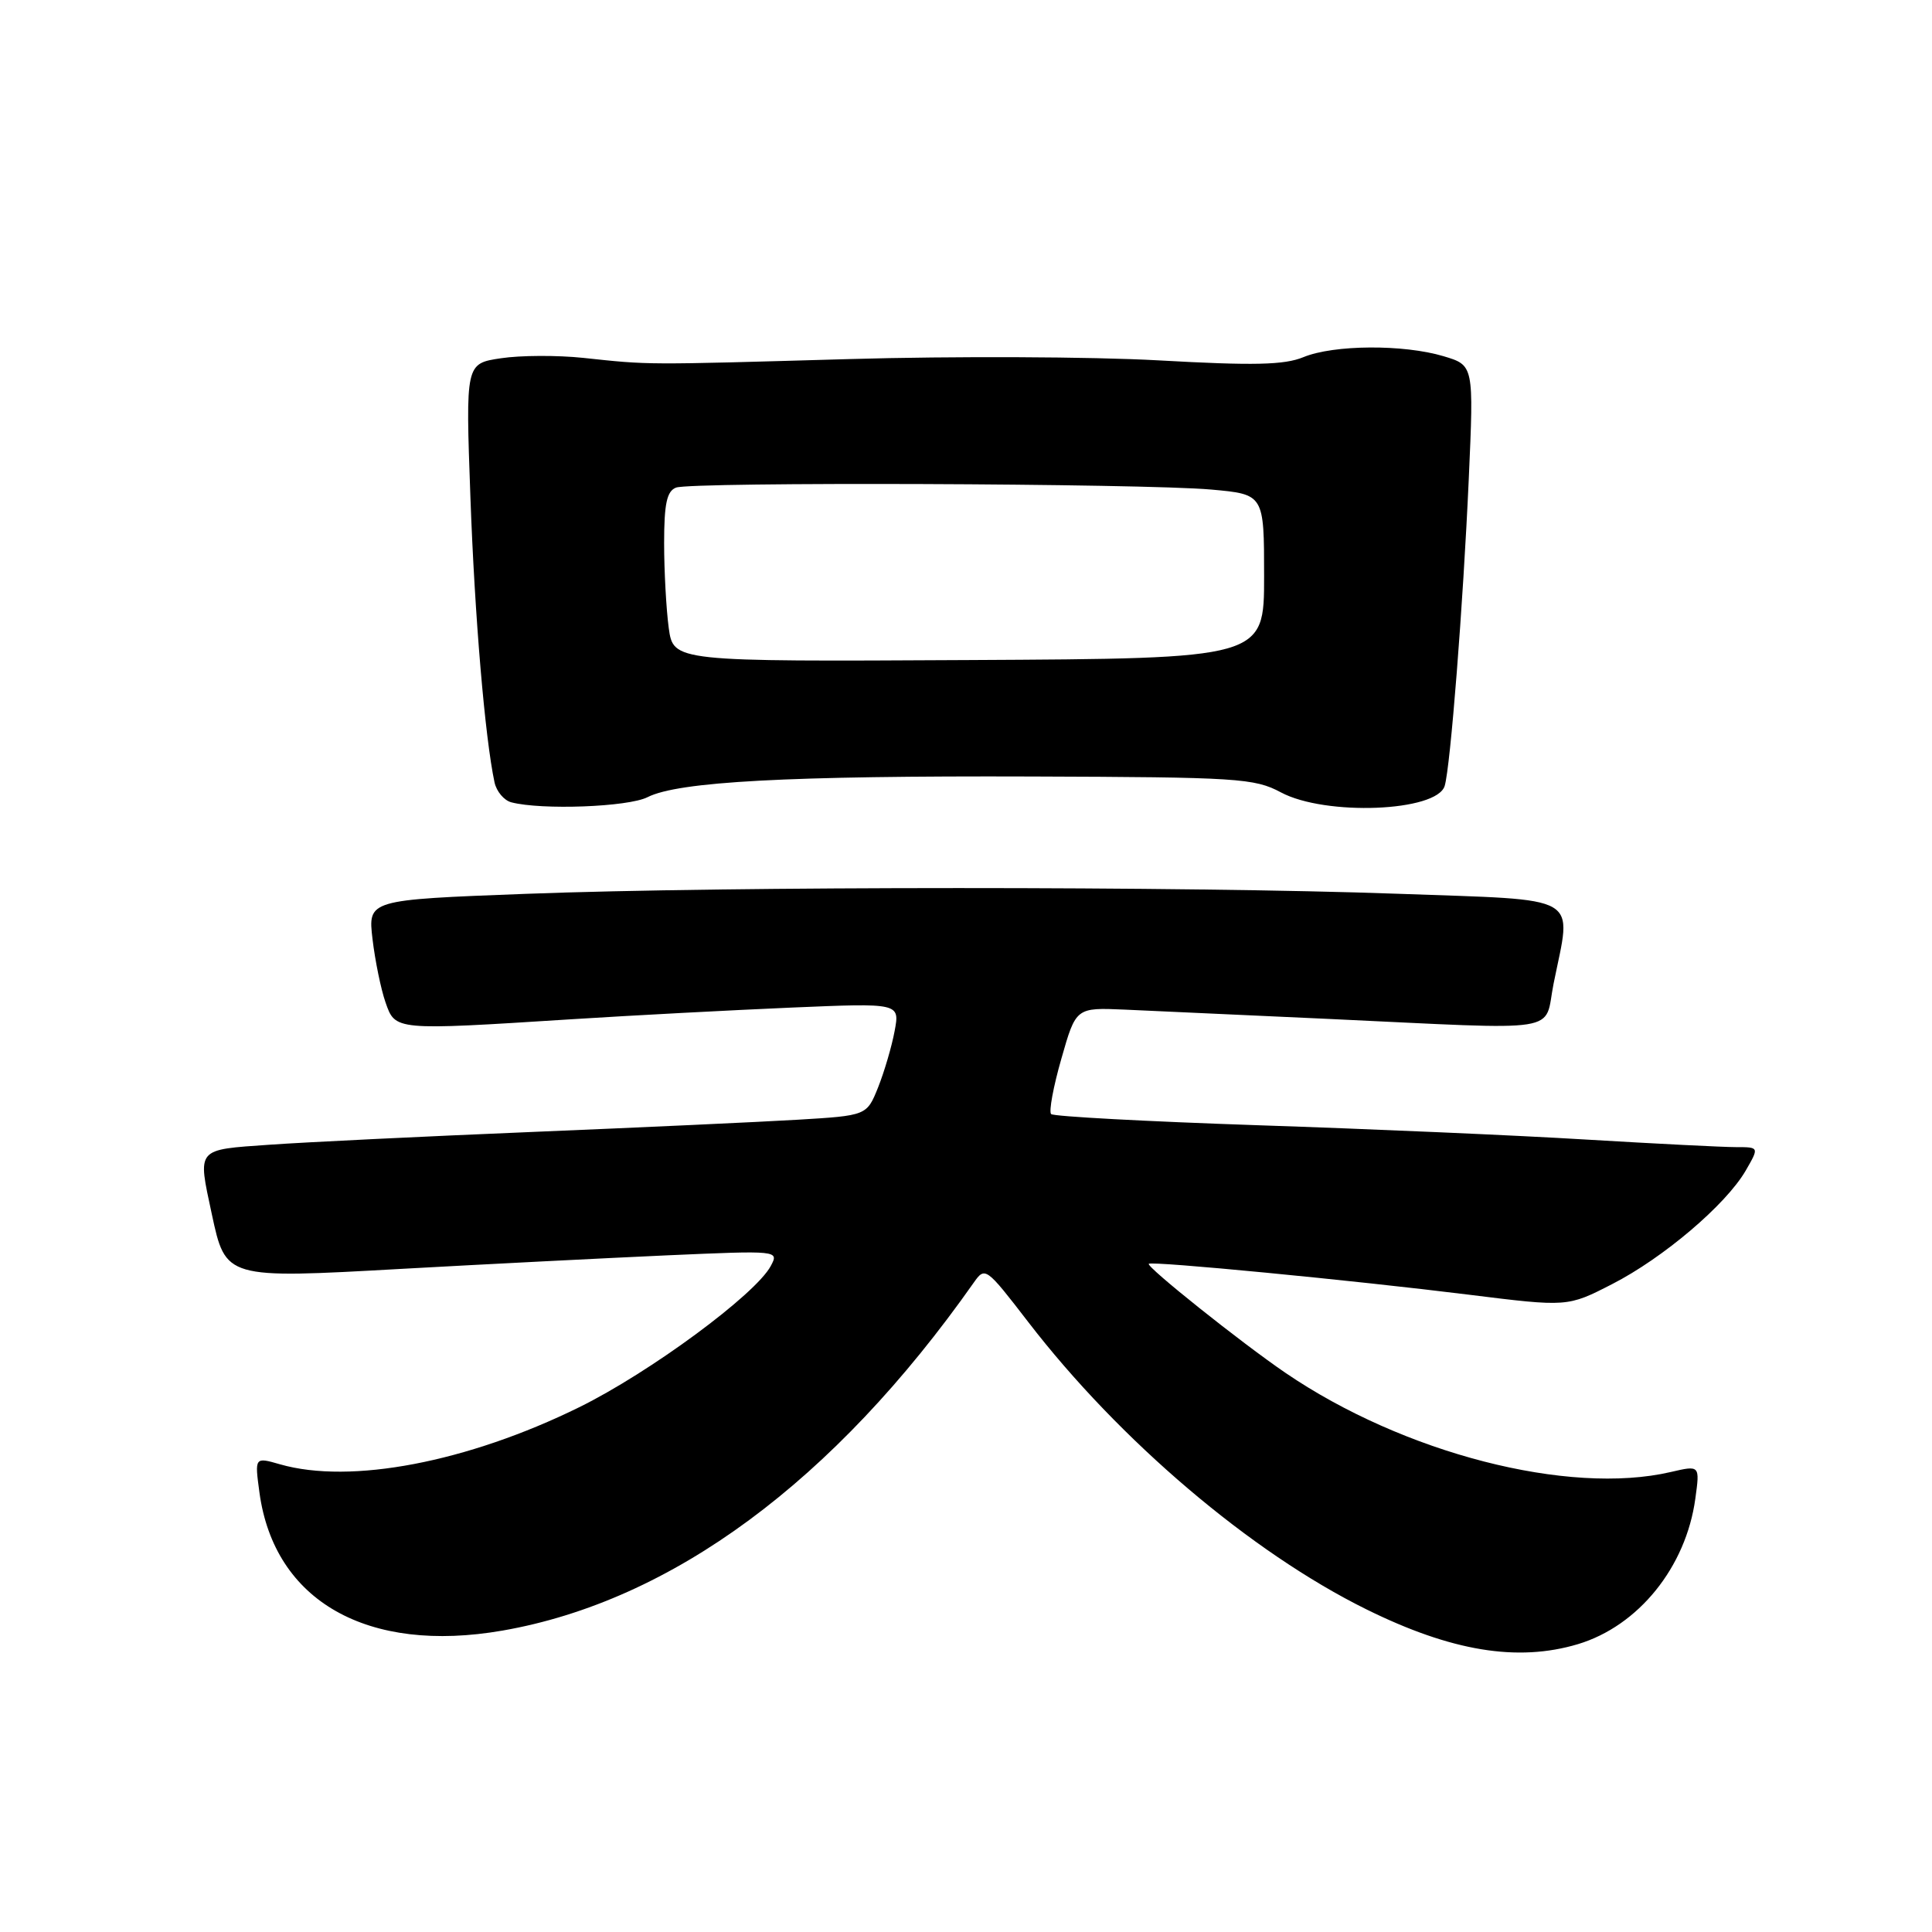 <?xml version="1.0" encoding="UTF-8" standalone="no"?>
<!DOCTYPE svg PUBLIC "-//W3C//DTD SVG 1.1//EN" "http://www.w3.org/Graphics/SVG/1.1/DTD/svg11.dtd" >
<svg xmlns="http://www.w3.org/2000/svg" xmlns:xlink="http://www.w3.org/1999/xlink" version="1.1" viewBox="0 0 256 256">
 <g >
 <path fill="currentColor"
d=" M 209.08 217.86 C 217.10 215.45 223.40 207.65 224.64 198.58 C 225.25 194.15 225.25 194.15 221.38 195.05 C 207.82 198.20 185.95 192.56 170.33 181.91 C 164.45 177.90 151.83 167.83 152.22 167.46 C 152.62 167.07 179.26 169.64 194.60 171.55 C 207.71 173.18 207.71 173.18 213.60 170.16 C 220.39 166.69 228.68 159.64 231.31 155.12 C 233.11 152.00 233.11 152.00 230.02 152.00 C 228.32 152.00 219.40 151.55 210.21 151.00 C 201.02 150.44 181.43 149.59 166.68 149.10 C 151.93 148.60 139.60 147.94 139.28 147.62 C 138.96 147.30 139.57 143.99 140.64 140.27 C 142.57 133.50 142.57 133.50 149.04 133.78 C 152.59 133.94 164.72 134.49 176.00 135.01 C 207.77 136.49 204.52 136.99 205.86 130.33 C 208.27 118.33 210.00 119.33 185.25 118.43 C 157.26 117.42 96.41 117.42 69.63 118.44 C 48.75 119.23 48.75 119.23 49.36 124.43 C 49.70 127.29 50.47 131.06 51.08 132.81 C 52.39 136.56 52.22 136.55 75.67 135.06 C 83.83 134.54 96.97 133.85 104.87 133.51 C 119.24 132.90 119.24 132.90 118.54 136.63 C 118.16 138.67 117.17 142.03 116.35 144.09 C 114.85 147.82 114.85 147.82 105.68 148.37 C 100.63 148.67 84.80 149.40 70.50 149.99 C 56.20 150.58 40.56 151.34 35.75 151.68 C 25.91 152.37 26.18 152.06 28.06 160.85 C 29.91 169.45 29.84 169.44 53.22 168.13 C 64.38 167.51 80.19 166.71 88.37 166.34 C 103.18 165.69 103.23 165.69 102.13 167.75 C 100.11 171.53 86.09 181.87 76.74 186.47 C 61.94 193.75 46.45 196.71 37.11 194.03 C 33.74 193.06 33.74 193.06 34.38 197.78 C 36.35 212.17 48.70 219.17 66.59 216.06 C 89.01 212.15 110.51 196.28 129.03 169.95 C 130.53 167.82 130.65 167.91 136.22 175.14 C 148.34 190.89 165.75 205.69 181.06 213.25 C 192.32 218.81 201.08 220.25 209.08 217.86 Z  M 85.80 105.63 C 89.88 103.56 104.41 102.78 136.74 102.89 C 164.00 102.98 166.23 103.12 169.72 104.99 C 175.62 108.15 190.40 107.56 191.43 104.13 C 192.19 101.61 193.87 80.15 194.62 63.45 C 195.29 48.40 195.29 48.40 191.28 47.20 C 185.97 45.61 176.73 45.67 172.72 47.32 C 170.18 48.37 166.13 48.46 153.50 47.75 C 144.70 47.26 126.25 47.18 112.50 47.58 C 85.14 48.36 86.18 48.37 77.28 47.42 C 73.86 47.06 68.95 47.08 66.38 47.47 C 61.69 48.17 61.69 48.17 62.33 65.83 C 62.90 81.71 64.26 97.75 65.53 103.68 C 65.79 104.87 66.79 106.06 67.75 106.31 C 71.77 107.36 83.24 106.93 85.80 105.63 Z  M 88.61 83.20 C 88.28 80.73 88.00 75.68 88.00 71.97 C 88.00 66.73 88.36 65.08 89.58 64.61 C 91.62 63.83 151.29 64.05 160.50 64.87 C 167.50 65.50 167.50 65.50 167.50 76.38 C 167.50 87.26 167.50 87.26 128.36 87.46 C 89.23 87.67 89.23 87.67 88.61 83.20 Z "/>
</g>
</svg>